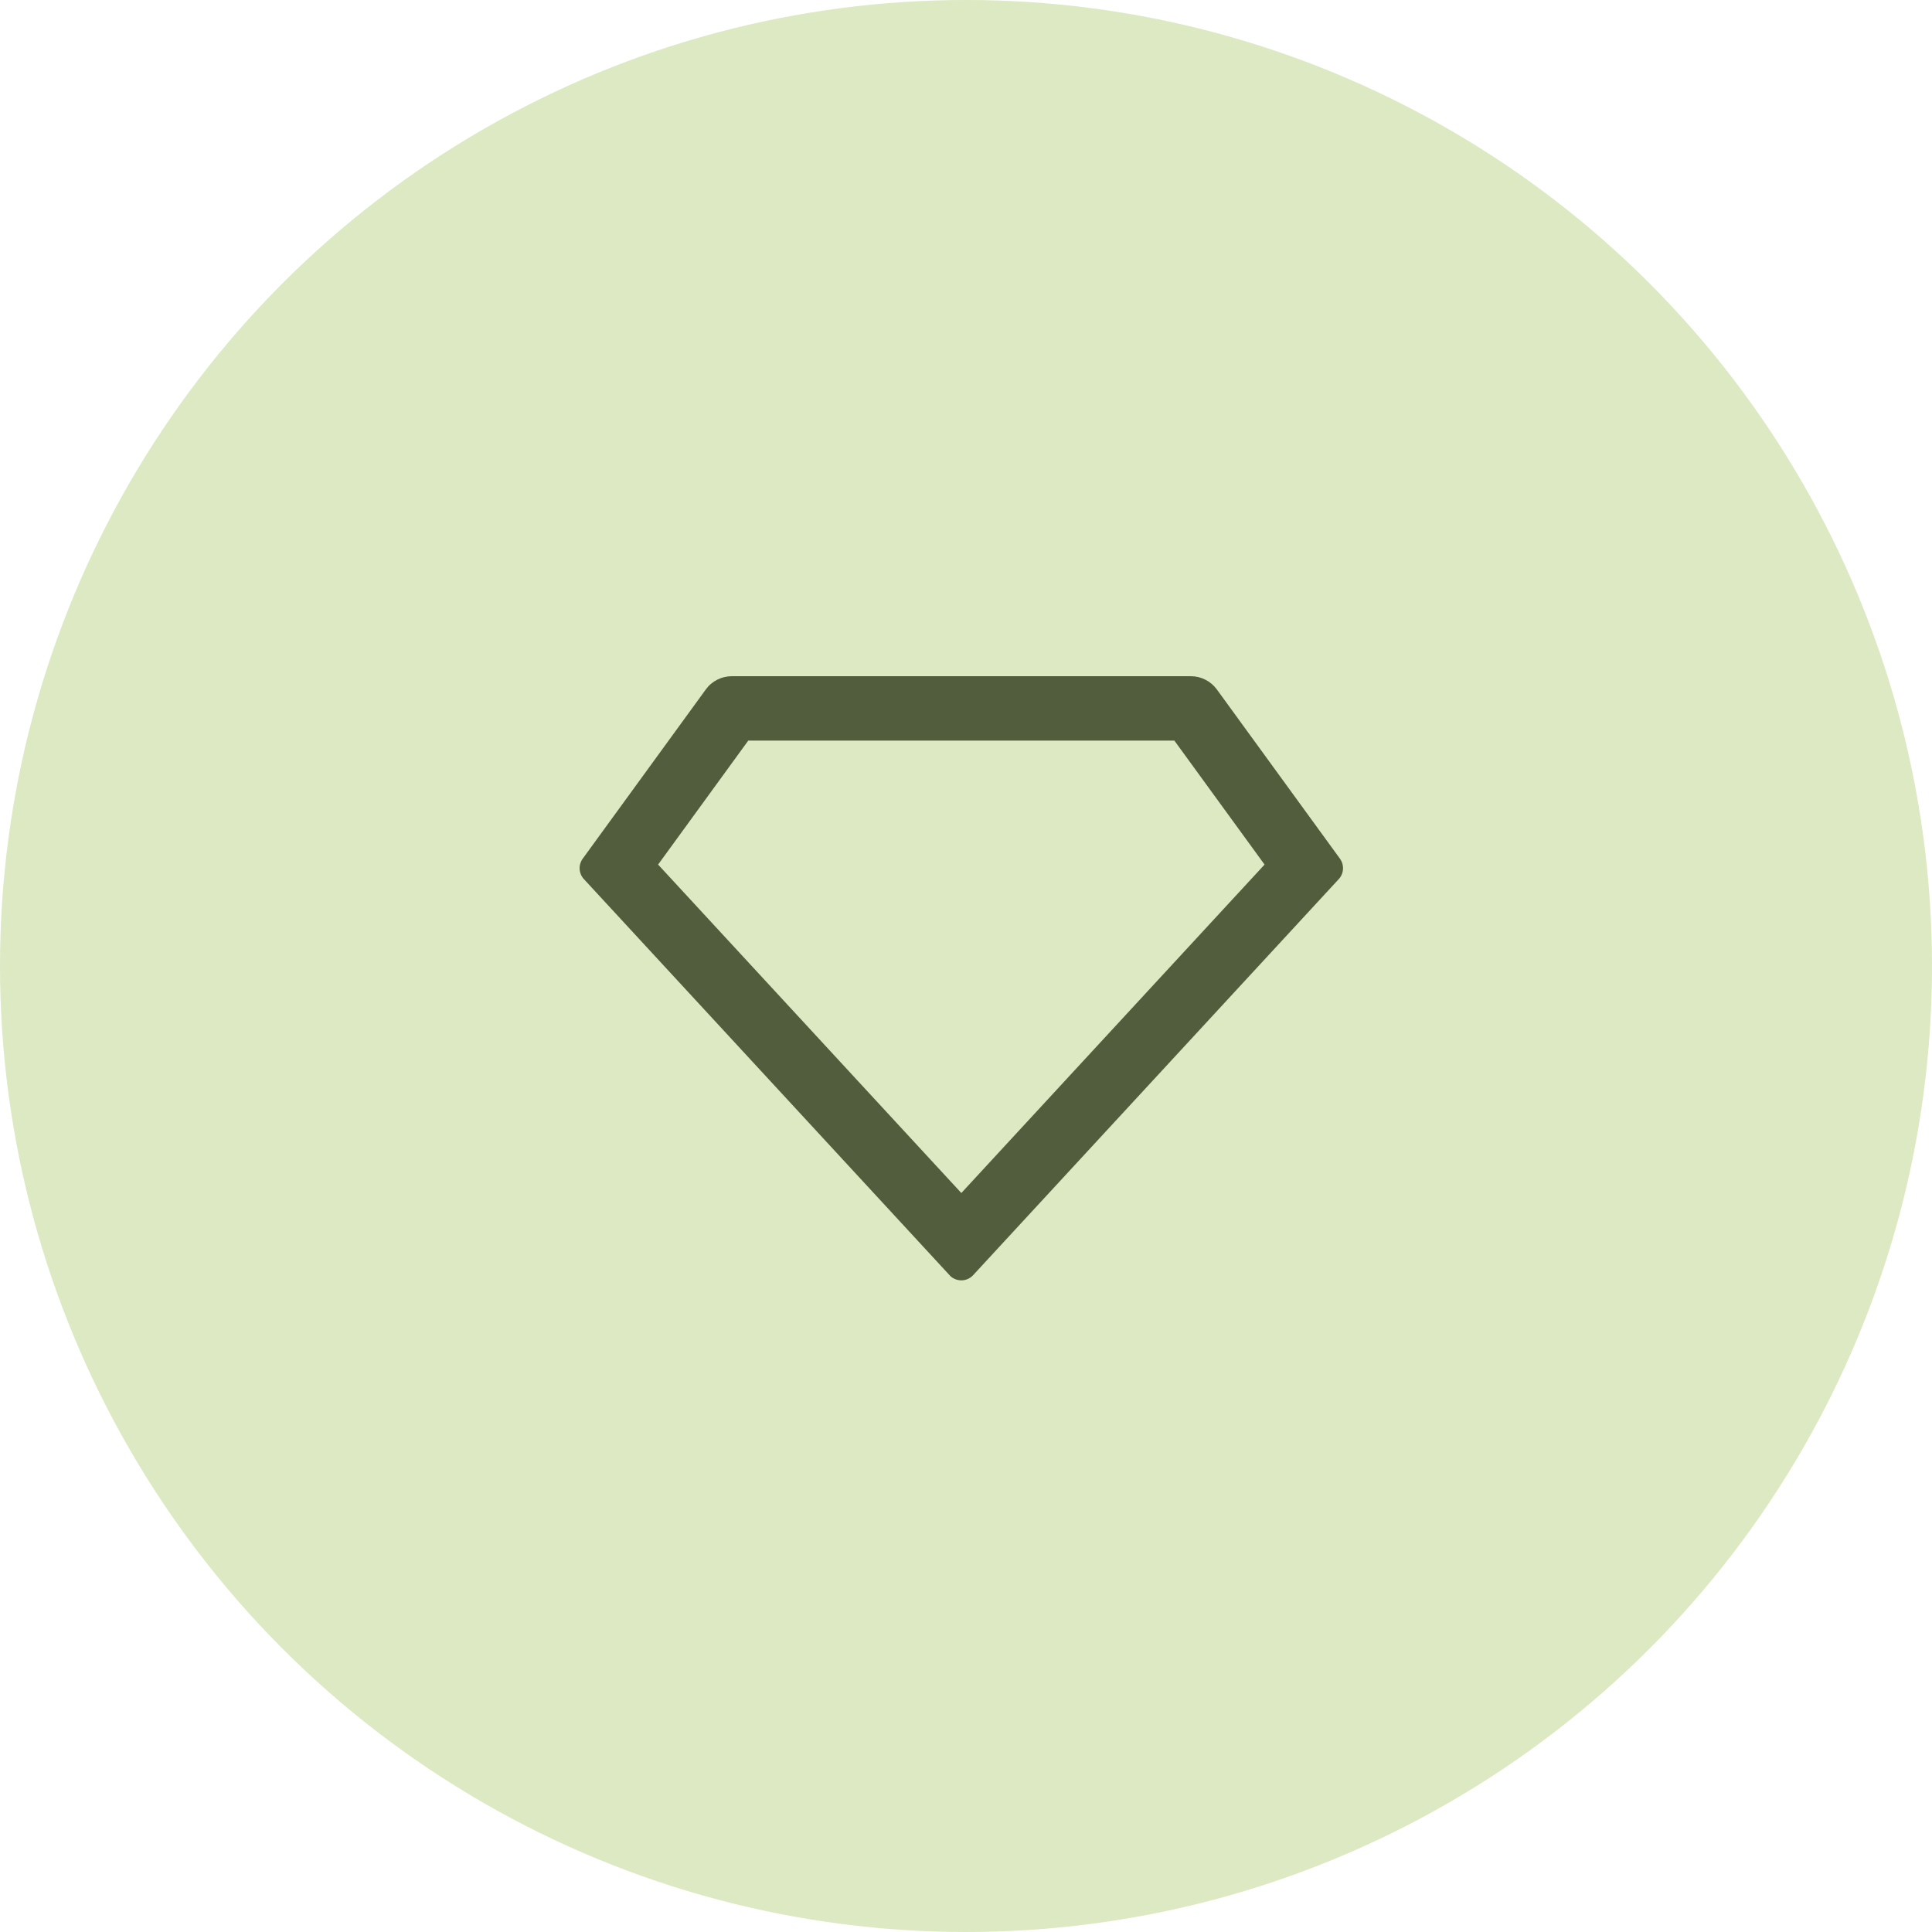 <svg width="60" height="60" viewBox="0 0 60 60" fill="none" xmlns="http://www.w3.org/2000/svg">
<g id="card-diamant-bg" class="card-diamant-bg">
<circle id="Ellipse 2482" cx="30" cy="30" r="30" fill="#A9C96B" fill-opacity="0.4"/>
<path id="Vector" d="M22.727 21H36.981C37.139 21 37.295 21.037 37.435 21.109C37.576 21.18 37.698 21.284 37.791 21.412L41.614 26.668C41.681 26.762 41.715 26.876 41.708 26.991C41.702 27.107 41.655 27.216 41.577 27.301L30.221 39.602C30.132 39.699 30.007 39.757 29.874 39.762C29.742 39.767 29.613 39.72 29.515 39.63C29.509 39.624 25.715 35.515 18.133 27.301C18.054 27.216 18.008 27.107 18.001 26.991C17.994 26.876 18.028 26.762 18.096 26.668L21.919 21.412C22.011 21.284 22.133 21.18 22.274 21.109C22.414 21.037 22.57 21 22.727 21ZM23.238 23L20.438 26.85L29.855 37.05L39.272 26.85L36.471 23H23.238Z" fill="#515D3D"/>
</g>
</svg>
